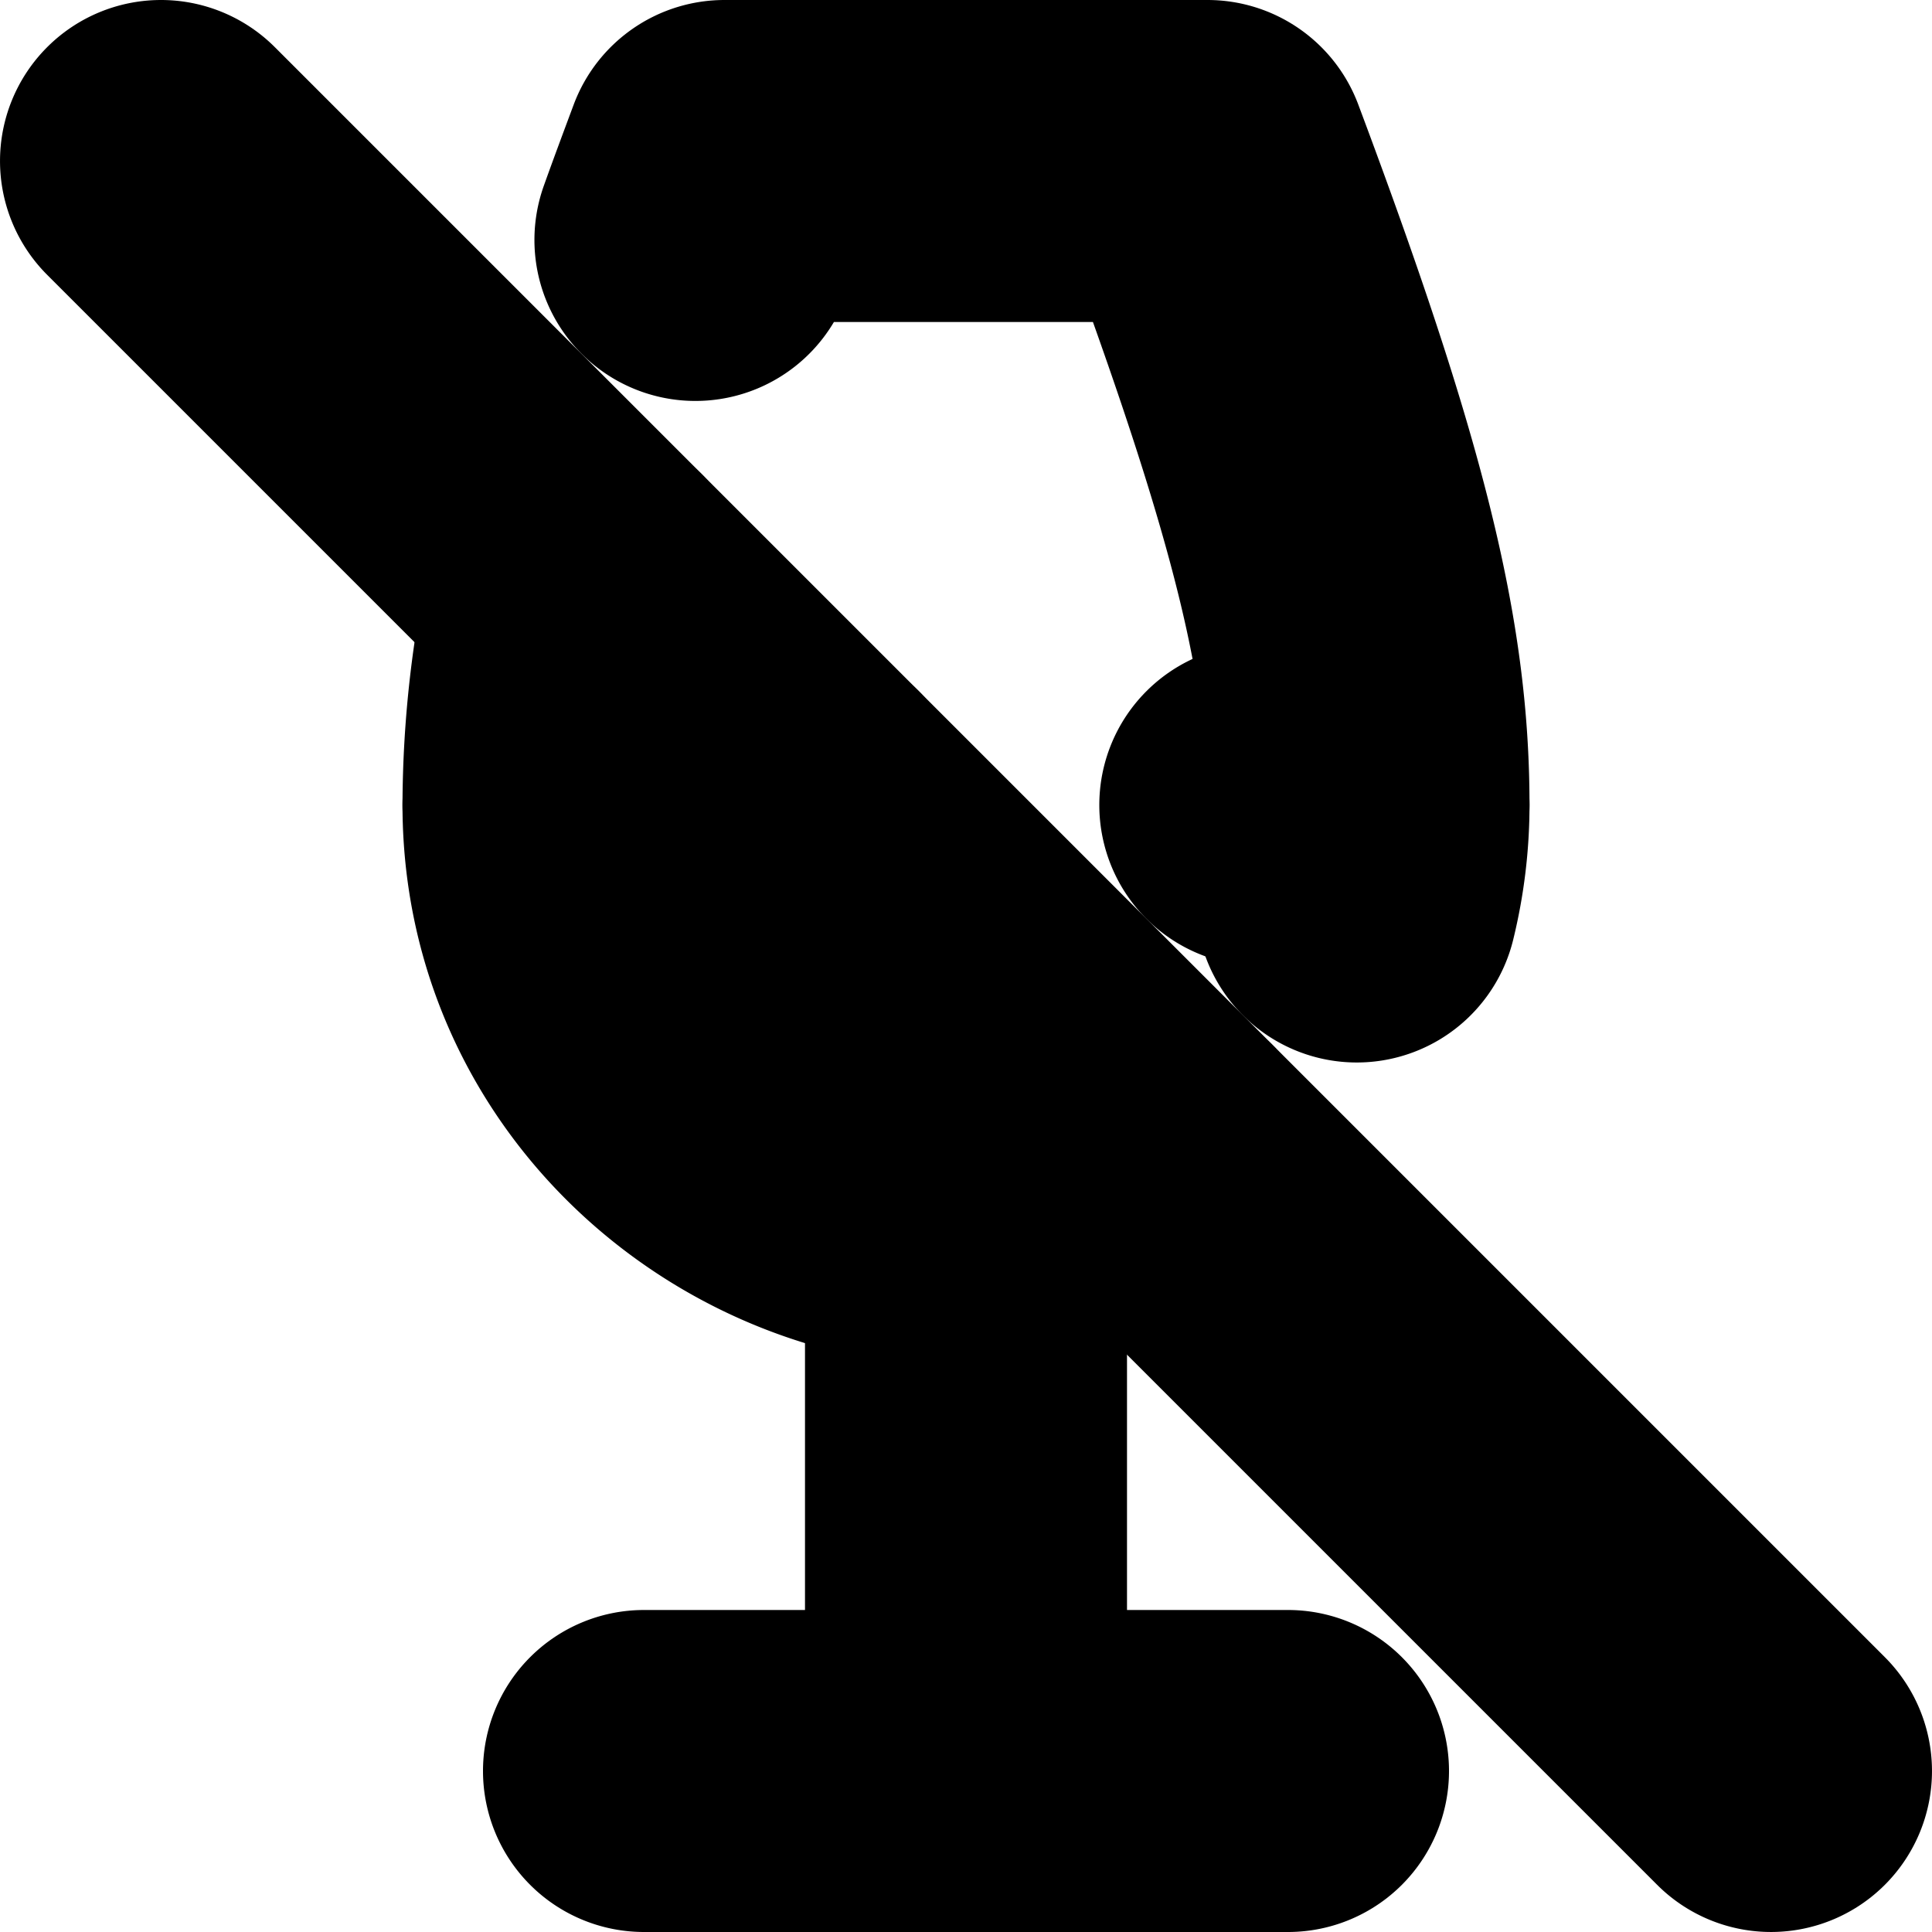 <?xml version="1.0" encoding="UTF-8" standalone="no"?>
<svg
   width="24"
   height="24"
   viewBox="0 0 24 24"
   fill="none"
   stroke="currentColor"
   stroke-width="2"
   stroke-linecap="round"
   stroke-linejoin="round"
   version="1.1"
   id="svg12"
   xmlns="http://www.w3.org/2000/svg"
   xmlns:svg="http://www.w3.org/2000/svg">
  <defs
     id="defs16" />
  <path
     style="color:#000000;fill:#000000;-inkscape-stroke:none"
     d="m 8,21 a 1,1 0 0 0 -1,1 1,1 0 0 0 1,1 h 8 a 1,1 0 0 0 1,-1 1,1 0 0 0 -1,-1 z"
     id="path2" />
  <path
     style="color:#000000;fill:#000000;-inkscape-stroke:none"
     d="m 7,9 a 1,1 0 0 0 -1,1 1,1 0 0 0 1,1 h 3 a 1,1 0 0 0 1,-1 1,1 0 0 0 -1,-1 z m 8.656,0 a 1,1 0 0 0 -1,1 1,1 0 0 0 1,1 H 17 a 1,1 0 0 0 1,-1 1,1 0 0 0 -1,-1 z"
     id="path4" />
  <path
     style="color:#000000;fill:#000000;-inkscape-stroke:none"
     d="m 12,14 a 1,1 0 0 0 -1,1 v 7 a 1,1 0 0 0 1,1 1,1 0 0 0 1,-1 v -7 a 1,1 0 0 0 -1,-1 z"
     id="path6" />
  <path
     style="color:#000000;fill:#000000;-inkscape-stroke:none"
     d="M 9,1 A 1,1 0 0 0 8.064,1.648 C 7.936,1.991 7.812,2.323 7.697,2.645 A 1,1 0 0 0 8.301,3.922 1,1 0 0 0 9.58,3.318 C 9.616,3.218 9.659,3.104 9.697,3 H 14.279 C 15.529,6.421 16,8.295 16,10 c 0,0.325 -0.041,0.648 -0.117,0.961 a 1,1 0 0 0 0.734,1.209 1,1 0 0 0 1.209,-0.734 C 17.94,10.971 18,10.489 18,10 18,7.833 17.448,5.683 15.936,1.648 A 1,1 0 0 0 15,1 Z M 7.529,6.332 A 1,1 0 0 0 6.332,7.086 C 6.115,8.041 6.003,9.016 6,9.996 A 1,1 0 0 0 6,10 c 2.297e-4,4.507 4.911,7.425 8.869,5.27 a 1,1 0 0 0 0.4,-1.357 1,1 0 0 0 -1.357,-0.398 C 11.208,14.986 8.003,13.082 8,10.004 v -0.002 c -4e-7,-6.84e-4 0,-0.001 0,-0.002 0.003,-0.831 0.097,-1.66 0.281,-2.471 A 1,1 0 0 0 7.529,6.332 Z"
     id="path8" />
  <path
     style="color:#000000;fill:#000000;-inkscape-stroke:none"
     d="m 2,1 a 1,1 0 0 0 -0.707,0.293 1,1 0 0 0 0,1.414 L 21.293,22.707 a 1,1 0 0 0 1.414,0 1,1 0 0 0 0,-1.414 L 2.707,1.293 A 1,1 0 0 0 2,1 Z"
     id="line10" />
</svg>

